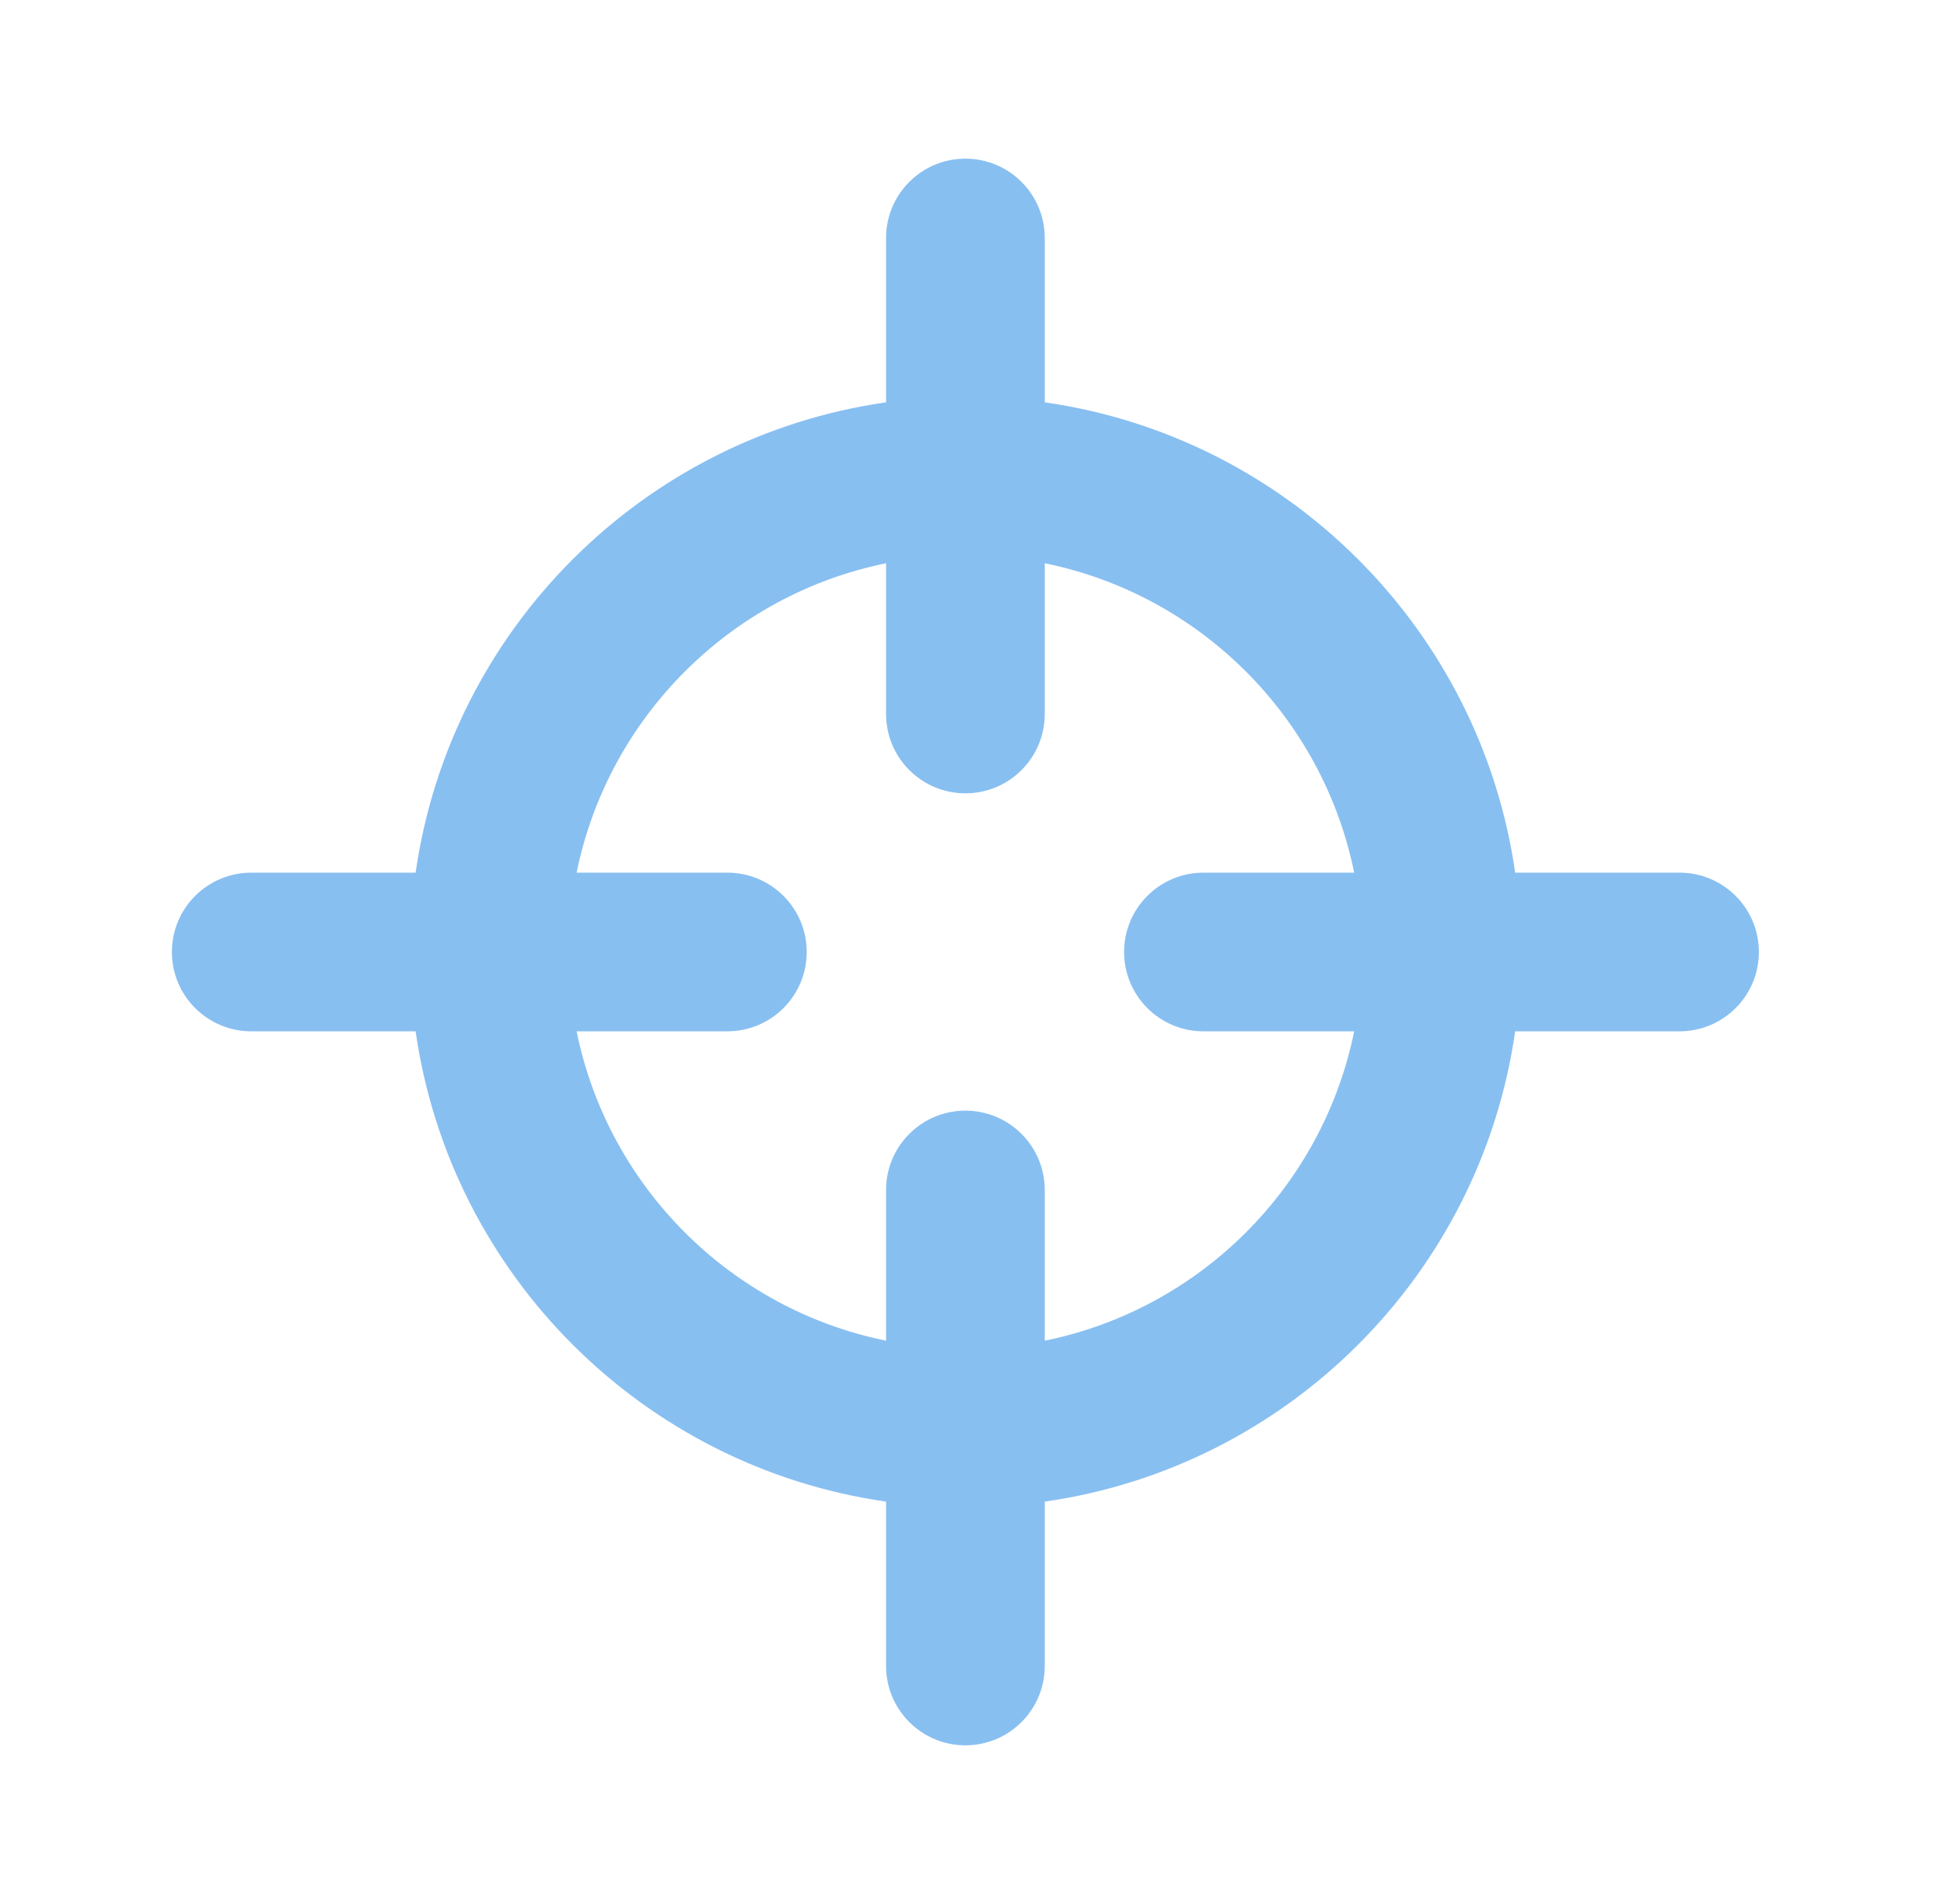 <svg width="49" height="48" viewBox="0 0 49 48" fill="none" xmlns="http://www.w3.org/2000/svg">
<path d="M24.334 4C25.438 4 26.334 4.895 26.334 6V10.143C32.465 11.02 37.314 15.869 38.191 22H42.334C43.438 22 44.334 22.895 44.334 24C44.334 25.105 43.438 26 42.334 26H38.191C37.314 32.131 32.465 36.979 26.334 37.856V42C26.334 43.105 25.438 44 24.334 44C23.229 44 22.334 43.105 22.334 42V37.856C16.202 36.979 11.353 32.131 10.476 26H6.333C5.229 26 4.333 25.105 4.333 24C4.333 22.895 5.229 22 6.333 22H10.476C11.353 15.869 16.202 11.02 22.334 10.143V6C22.334 4.895 23.229 4 24.334 4ZM26.334 18C26.334 19.105 25.438 20 24.334 20C23.229 20 22.334 19.105 22.334 18V14.2C18.415 14.996 15.329 18.082 14.534 22H18.334C19.438 22 20.334 22.895 20.334 24C20.334 25.105 19.438 26 18.334 26H14.534C15.329 29.918 18.415 33.003 22.334 33.799V30C22.334 28.895 23.229 28 24.334 28C25.438 28 26.334 28.895 26.334 30V33.799C30.252 33.003 33.338 29.918 34.133 26H30.334C29.229 26 28.334 25.105 28.334 24C28.334 22.895 29.229 22 30.334 22H34.133C33.338 18.082 30.252 14.996 26.334 14.2V18Z" fill="#88BFF1"/>
</svg>
